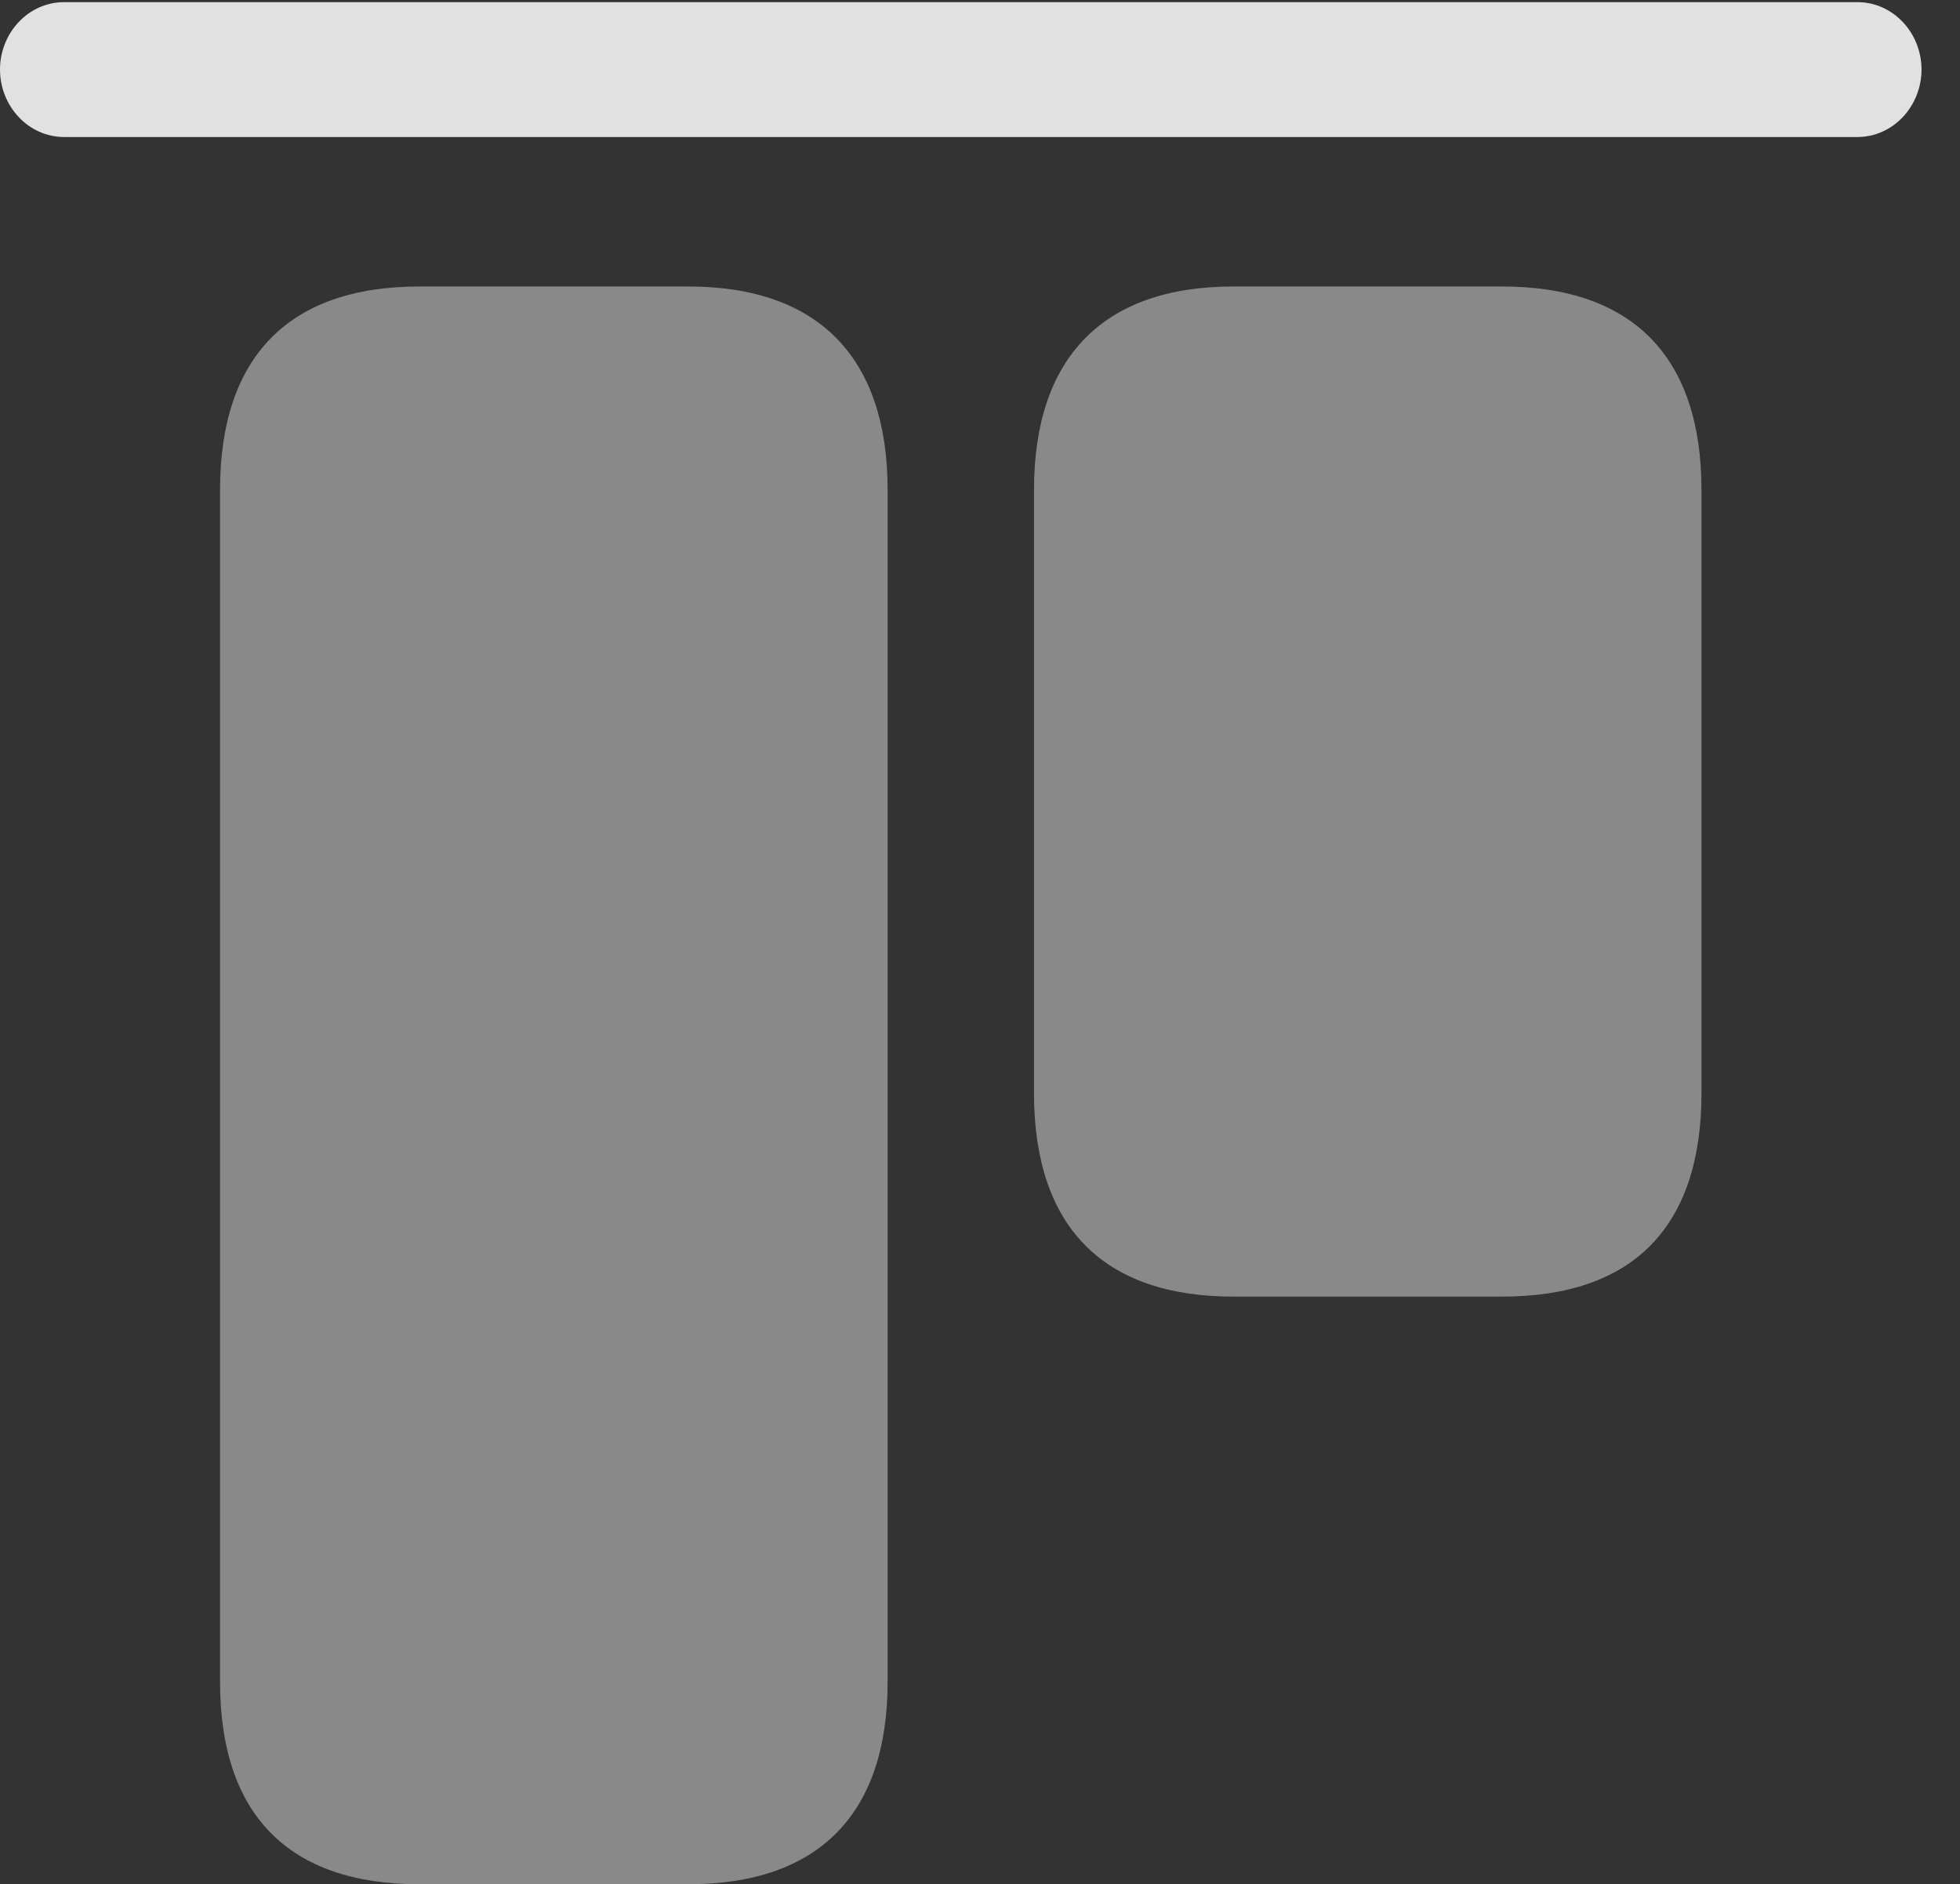 <?xml version="1.0" encoding="UTF-8"?>
<!--Generator: Apple Native CoreSVG 341-->
<!DOCTYPE svg
PUBLIC "-//W3C//DTD SVG 1.1//EN"
       "http://www.w3.org/Graphics/SVG/1.1/DTD/svg11.dtd">
<svg version="1.1" xmlns="http://www.w3.org/2000/svg" xmlns:xlink="http://www.w3.org/1999/xlink" viewBox="0 0 18.438 17.725">
 <rect x="0" y="0" width="18.438" height="17.725" fill="#333333" stroke="none"/>
 <g>
  <rect height="17.725" opacity="0" width="18.438" x="0" y="0"/>
  <path d="M3.945 17.725L6.475 17.725C7.695 17.725 8.35 17.07 8.35 15.82L8.35 4.609C8.35 3.359 7.695 2.695 6.475 2.695L3.945 2.695C2.715 2.695 2.07 3.359 2.07 4.609L2.07 15.82C2.07 17.07 2.715 17.725 3.945 17.725ZM11.602 12.197L14.131 12.197C15.361 12.197 16.006 11.543 16.006 10.283L16.006 4.609C16.006 3.359 15.361 2.695 14.131 2.695L11.602 2.695C10.381 2.695 9.727 3.359 9.727 4.609L9.727 10.283C9.727 11.543 10.381 12.197 11.602 12.197Z" fill="white" fill-opacity="0.425"/>
  <path d="M0.605 1.289L17.471 1.289C17.812 1.289 18.076 0.996 18.076 0.654C18.076 0.312 17.812 0.02 17.471 0.02L0.605 0.02C0.264 0.02 0 0.312 0 0.654C0 0.996 0.264 1.289 0.605 1.289Z" fill="white" fill-opacity="0.85"/>
 </g>
</svg>
